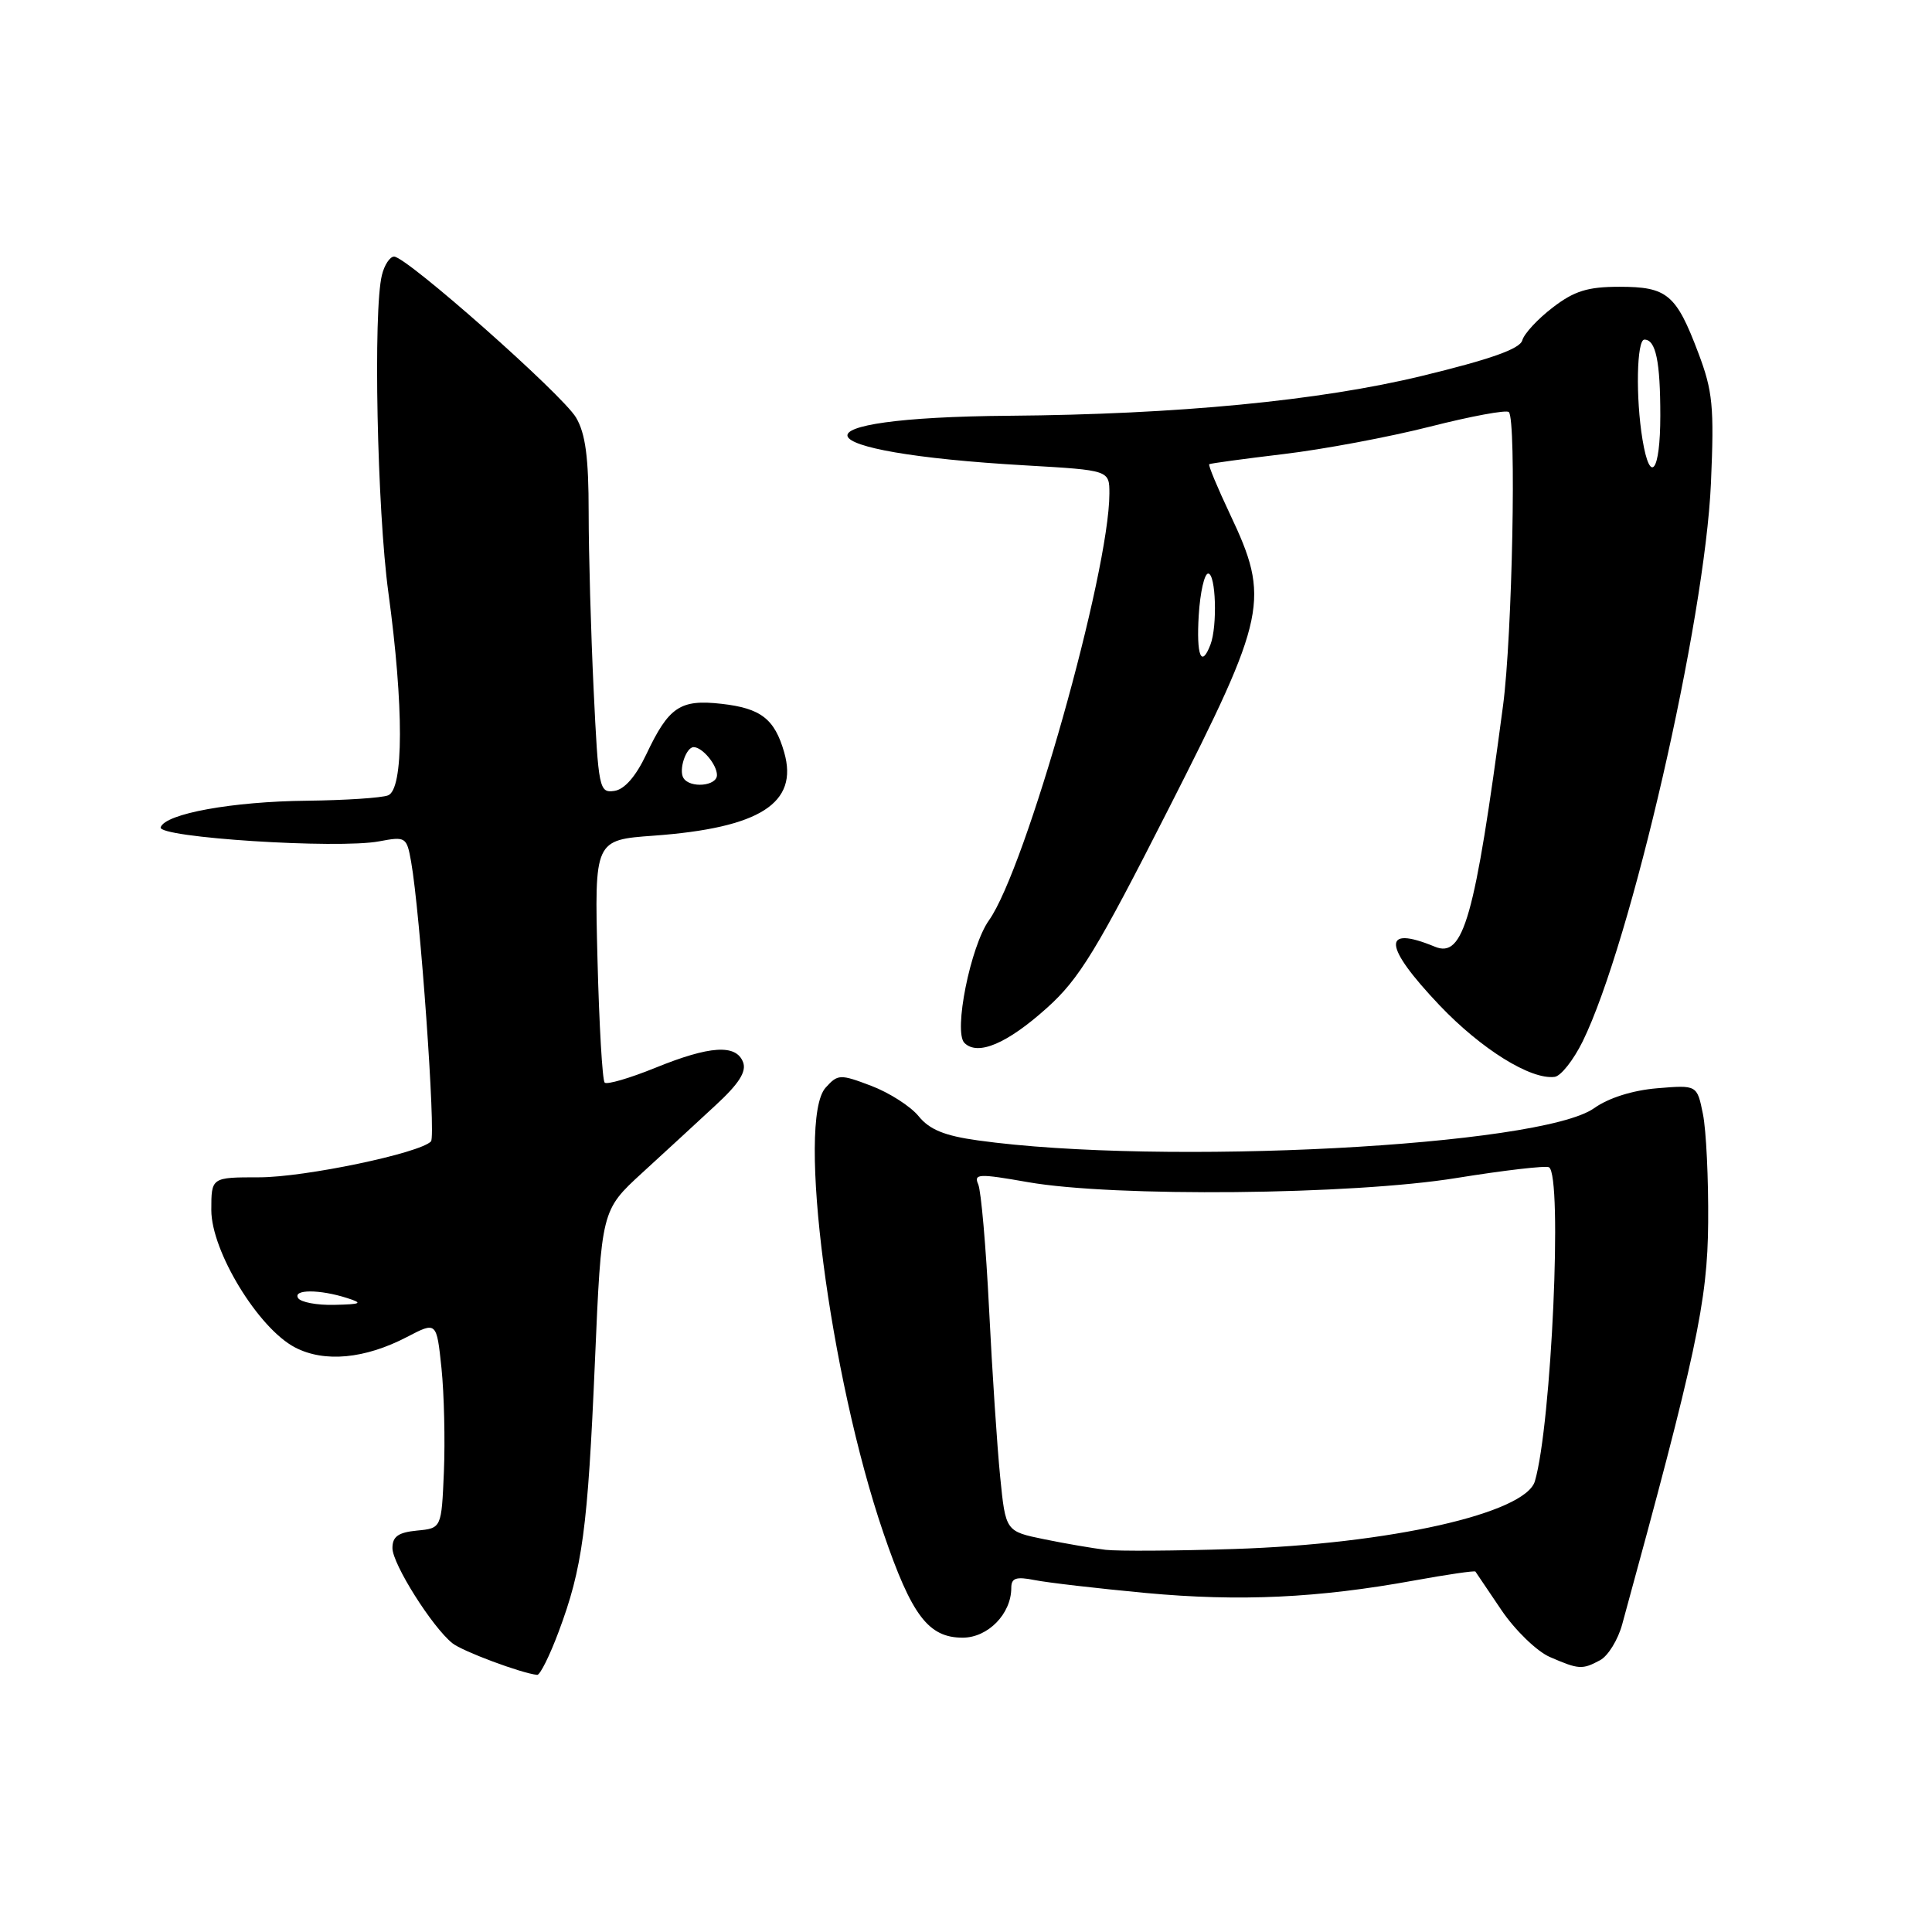 <?xml version="1.0" encoding="UTF-8" standalone="no"?>
<!DOCTYPE svg PUBLIC "-//W3C//DTD SVG 1.1//EN" "http://www.w3.org/Graphics/SVG/1.1/DTD/svg11.dtd" >
<svg xmlns="http://www.w3.org/2000/svg" xmlns:xlink="http://www.w3.org/1999/xlink" version="1.1" viewBox="0 0 256 256">
 <g >
 <path fill="currentColor"
d=" M 74.01 216.25 C 77.19 207.77 77.88 202.60 78.83 180.43 C 79.69 160.37 79.69 160.37 85.07 155.43 C 88.03 152.72 92.40 148.70 94.78 146.49 C 97.91 143.61 98.94 142.00 98.46 140.74 C 97.53 138.33 94.06 138.55 86.81 141.50 C 83.43 142.87 80.42 143.75 80.12 143.45 C 79.82 143.15 79.39 135.80 79.17 127.10 C 78.77 111.30 78.77 111.30 86.63 110.73 C 100.71 109.70 105.84 106.42 103.91 99.69 C 102.64 95.25 100.82 93.85 95.61 93.26 C 90.12 92.64 88.62 93.65 85.63 99.97 C 84.24 102.90 82.74 104.61 81.40 104.80 C 79.40 105.09 79.29 104.53 78.66 91.39 C 78.30 83.85 78.00 73.29 78.00 67.92 C 78.00 60.61 77.58 57.45 76.33 55.33 C 74.53 52.28 53.87 34.00 52.22 34.00 C 51.67 34.00 50.94 35.09 50.61 36.43 C 49.43 41.10 49.97 67.60 51.46 78.50 C 53.52 93.60 53.50 104.59 51.42 105.39 C 50.55 105.73 45.71 106.04 40.67 106.10 C 30.78 106.20 21.89 107.82 21.29 109.62 C 20.84 110.98 44.74 112.52 50.25 111.48 C 53.75 110.82 53.89 110.91 54.47 114.15 C 55.67 120.85 57.78 150.52 57.11 151.24 C 55.65 152.80 40.37 156.00 34.34 156.00 C 28.00 156.00 28.00 156.00 28.00 160.34 C 28.00 165.80 34.25 176.04 39.11 178.55 C 43.00 180.57 48.36 180.06 53.94 177.15 C 57.85 175.11 57.85 175.11 58.50 181.30 C 58.85 184.71 58.99 190.88 58.82 195.00 C 58.50 202.50 58.50 202.50 55.25 202.81 C 52.77 203.05 52.00 203.60 52.00 205.13 C 52.00 207.24 57.28 215.61 59.95 217.74 C 61.27 218.80 69.09 221.72 71.18 221.93 C 71.55 221.97 72.83 219.41 74.01 216.25 Z  M 212.03 219.98 C 213.07 219.42 214.39 217.29 214.95 215.23 C 224.78 179.36 226.26 172.43 226.34 162.01 C 226.39 156.23 226.08 149.76 225.65 147.63 C 224.87 143.76 224.87 143.76 219.59 144.20 C 216.33 144.47 213.14 145.48 211.23 146.84 C 204.16 151.87 153.94 154.50 129.58 151.11 C 125.17 150.50 123.16 149.68 121.73 147.91 C 120.67 146.60 117.84 144.79 115.45 143.88 C 111.31 142.31 111.02 142.32 109.40 144.12 C 105.53 148.39 109.93 182.27 117.06 203.13 C 120.80 214.07 123.02 217.00 127.56 217.00 C 130.91 217.00 134.00 213.84 134.00 210.41 C 134.00 209.09 134.63 208.88 137.10 209.37 C 138.81 209.71 145.45 210.48 151.85 211.08 C 164.27 212.23 174.63 211.75 187.41 209.42 C 191.76 208.63 195.40 208.10 195.50 208.24 C 195.59 208.38 197.15 210.68 198.95 213.35 C 200.75 216.01 203.64 218.81 205.36 219.56 C 209.21 221.23 209.65 221.26 212.03 219.98 Z  M 209.71 138.00 C 216.10 124.97 225.91 82.30 226.71 64.00 C 227.15 53.86 226.95 51.82 225.03 46.75 C 222.10 38.99 220.91 38.00 214.59 38.00 C 210.38 38.00 208.60 38.55 205.74 40.75 C 203.76 42.26 201.95 44.22 201.71 45.10 C 201.39 46.23 197.51 47.61 188.38 49.82 C 174.83 53.10 155.99 54.91 133.73 55.09 C 104.02 55.32 105.58 59.94 135.95 61.67 C 147.00 62.31 147.00 62.31 147.00 65.40 C 146.99 75.86 135.91 115.11 131.04 121.95 C 128.60 125.37 126.32 136.72 127.79 138.19 C 129.55 139.95 133.46 138.29 138.74 133.54 C 143.01 129.71 145.33 125.90 154.86 107.14 C 167.88 81.52 168.32 79.40 162.97 68.11 C 161.31 64.59 160.07 61.62 160.23 61.51 C 160.38 61.40 164.80 60.80 170.06 60.17 C 175.31 59.55 184.06 57.91 189.49 56.53 C 194.92 55.15 199.61 54.28 199.93 54.60 C 200.95 55.63 200.39 84.26 199.16 93.50 C 195.41 121.77 193.92 127.02 190.12 125.44 C 183.05 122.52 183.27 125.33 190.75 133.21 C 196.27 139.01 202.83 143.10 206.00 142.69 C 206.82 142.59 208.49 140.47 209.71 138.00 Z  M 39.50 172.00 C 38.78 170.83 42.36 170.83 46.00 172.00 C 48.14 172.68 47.89 172.82 44.31 172.90 C 42.00 172.96 39.84 172.55 39.50 172.00 Z  M 90.56 103.09 C 89.90 102.03 90.90 99.00 91.91 99.00 C 93.06 99.00 95.00 101.32 95.00 102.70 C 95.00 104.17 91.42 104.48 90.56 103.09 Z  M 146.50 205.36 C 144.85 205.16 141.19 204.54 138.37 203.96 C 133.25 202.91 133.25 202.91 132.53 195.71 C 132.13 191.74 131.47 181.75 131.06 173.50 C 130.65 165.25 130.00 157.79 129.62 156.93 C 129.00 155.52 129.67 155.49 136.21 156.64 C 147.61 158.64 179.16 158.34 193.00 156.09 C 199.32 155.07 204.84 154.43 205.25 154.67 C 207.07 155.75 205.58 188.78 203.38 196.27 C 202.12 200.53 184.13 204.59 163.50 205.25 C 155.80 205.50 148.15 205.55 146.50 205.36 Z  M 158.84 81.50 C 159.03 78.48 159.59 76.00 160.09 76.00 C 161.11 76.00 161.33 82.97 160.39 85.42 C 159.18 88.58 158.51 86.88 158.84 81.50 Z  M 217.64 58.25 C 216.72 52.70 216.87 45.00 217.89 45.00 C 219.40 45.00 220.00 47.86 220.00 55.08 C 220.00 62.54 218.65 64.35 217.64 58.25 Z "/>
</g>
</svg>